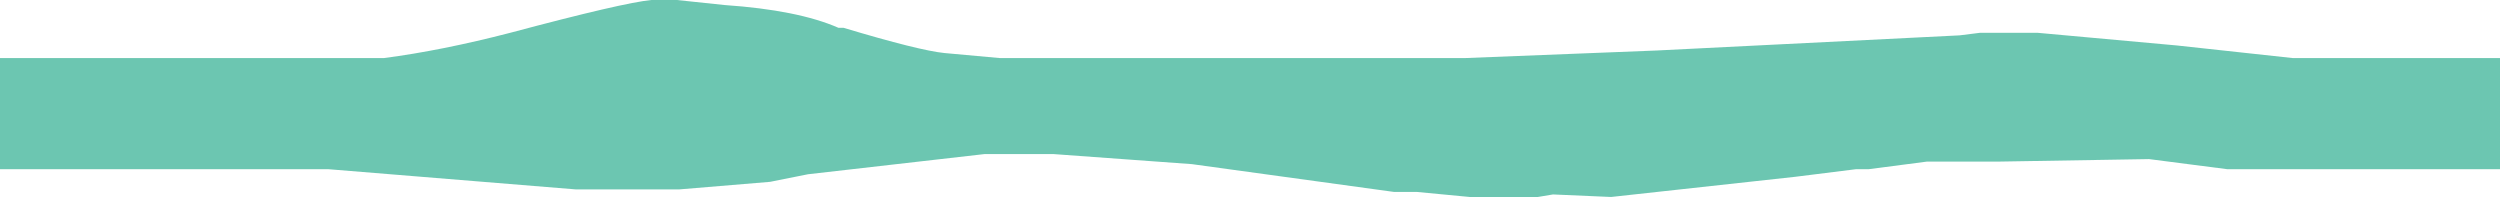 <?xml version="1.0" encoding="UTF-8" standalone="no"?>
<svg xmlns:ffdec="https://www.free-decompiler.com/flash" xmlns:xlink="http://www.w3.org/1999/xlink" ffdec:objectType="frame" height="27.3px" width="346.5px" xmlns="http://www.w3.org/2000/svg">
  <g transform="matrix(1.0, 0.0, 0.0, 1.0, 0.0, 0.0)">
    <use ffdec:characterId="456" height="3.9" transform="matrix(7.0, 0.0, 0.0, 7.0, 0.0, 0.0)" width="49.5" xlink:href="#shape0"/>
  </g>
  <defs>
    <g id="shape0" transform="matrix(1.0, 0.0, 0.0, 1.0, 0.0, 0.0)">
      <path d="M49.5 3.35 L44.1 3.35 42.55 3.15 39.55 3.2 38.15 3.2 37.0 3.35 36.75 3.35 35.55 3.5 31.9 3.9 30.75 3.85 30.45 3.9 29.1 3.9 28.05 3.8 27.6 3.8 23.6 3.25 20.85 3.05 19.5 3.05 16.0 3.45 15.25 3.6 13.45 3.75 11.4 3.75 6.5 3.35 0.0 3.35 0.0 1.15 7.6 1.15 Q8.75 1.0 10.1 0.65 12.35 0.05 12.9 0.0 L13.4 0.0 14.35 0.1 Q15.8 0.2 16.6 0.55 L16.7 0.55 Q18.2 1.0 18.7 1.05 L19.8 1.15 29.0 1.15 32.8 1.0 38.8 0.7 39.2 0.65 40.35 0.65 43.1 0.9 45.4 1.15 49.5 1.15 49.5 3.35 M40.7 1.15 L40.7 1.15" fill="#6cc6b1" fill-rule="evenodd" stroke="none"/>
    </g>
  </defs>
</svg>
